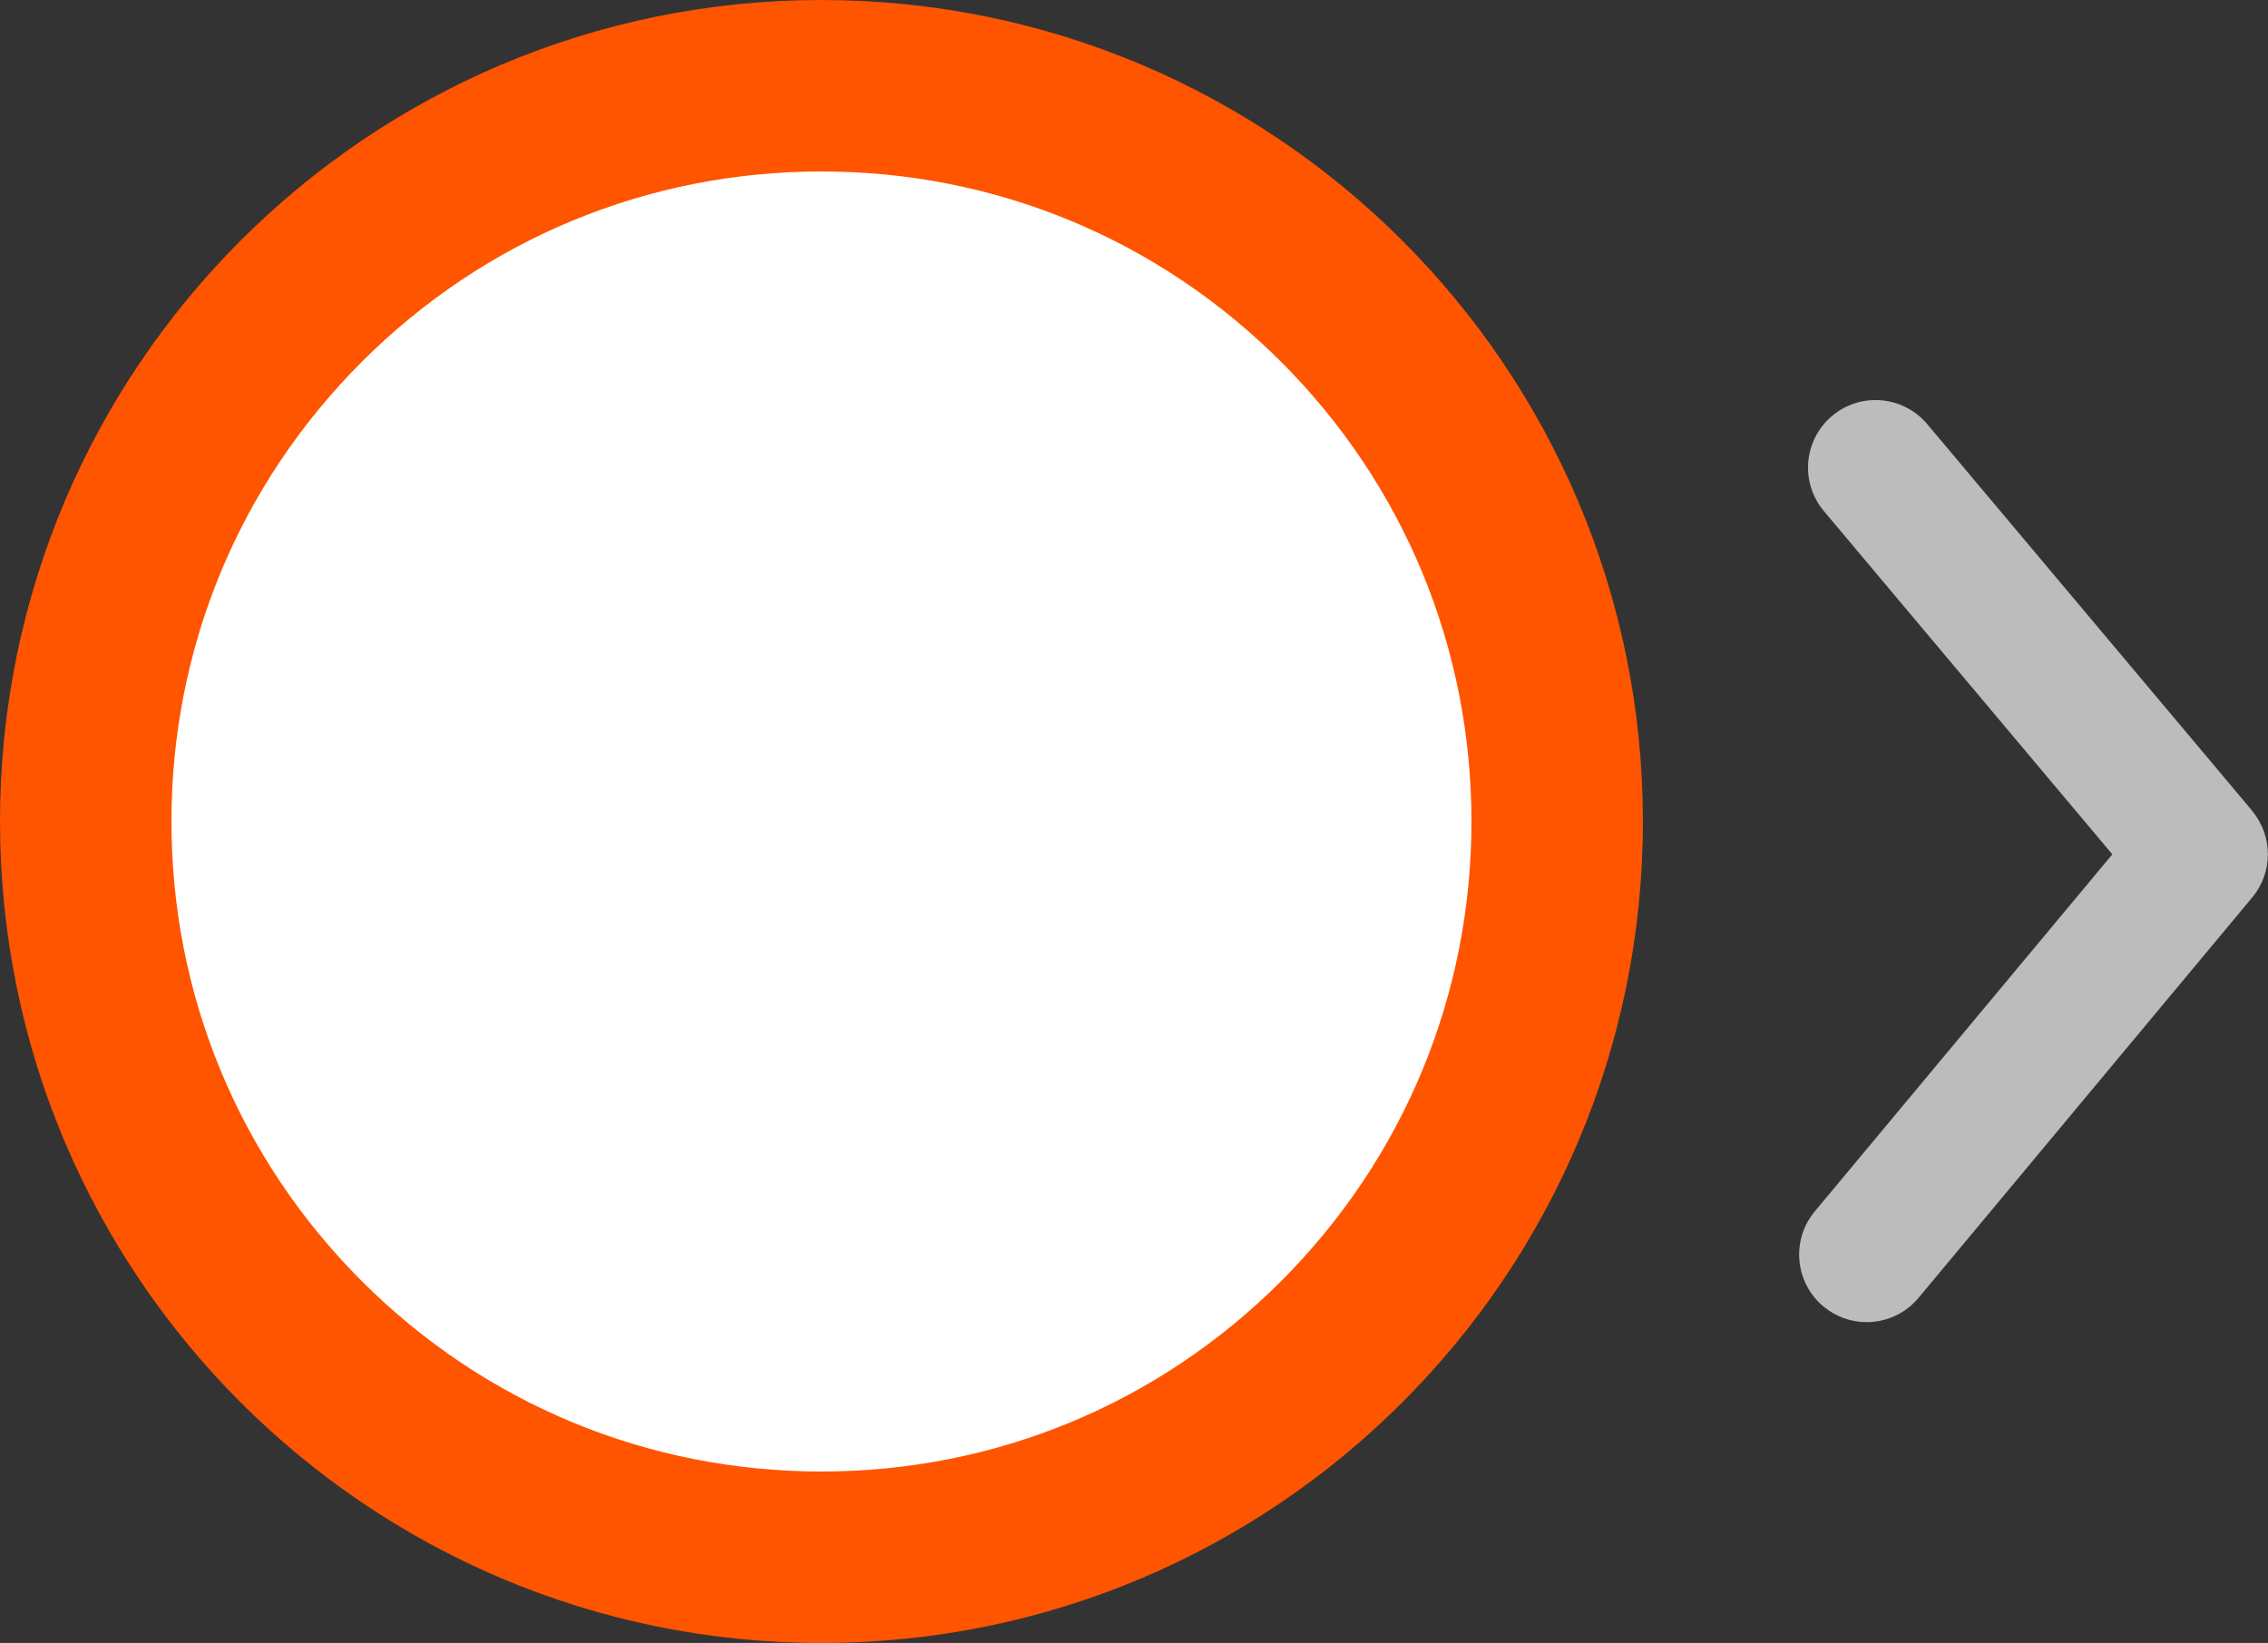 <?xml version="1.0" encoding="UTF-8"?>
<svg id="image" xmlns="http://www.w3.org/2000/svg" viewBox="0 0 396.86 287.48">
  <rect x="0" y="0" width="396.86" height="287.48" fill="#333333" stroke="none"/>
  <defs>
    <style>
      .cls-1 {
        fill: #ff5400;
      }

      .cls-2 {
        fill: #fff;
      }

      .cls-3 {
        fill: #bcbcbc;
      }
    </style>
  </defs>
  <path class="cls-3" d="m394.09,141.86l-56.85-67.64c-4.2-5-11.66-5.65-16.65-1.45-5,4.2-5.64,11.65-1.45,16.65l50.48,60.07-52.06,62.47c-4.18,5.01-3.5,12.46,1.51,16.64,2.21,1.84,4.89,2.74,7.56,2.74,3.39,0,6.75-1.45,9.08-4.25l58.39-70.06c3.66-4.39,3.65-10.78-.03-15.16Z"/>
  <g>
    <circle class="cls-2" cx="143.74" cy="143.74" r="128.74"/>
    <path class="cls-1" d="m143.74,30c30.38,0,58.94,11.83,80.43,33.31,21.48,21.48,33.31,50.05,33.31,80.43s-11.83,58.94-33.31,80.43c-21.48,21.48-50.05,33.31-80.43,33.31s-58.94-11.83-80.43-33.31c-21.48-21.48-33.31-50.05-33.31-80.43s11.83-58.94,33.31-80.43c21.48-21.48,50.05-33.31,80.43-33.31m0-30C64.35,0,0,64.35,0,143.74s64.35,143.74,143.74,143.74,143.74-64.35,143.74-143.74S223.13,0,143.74,0h0Z"/>
  </g>
</svg>